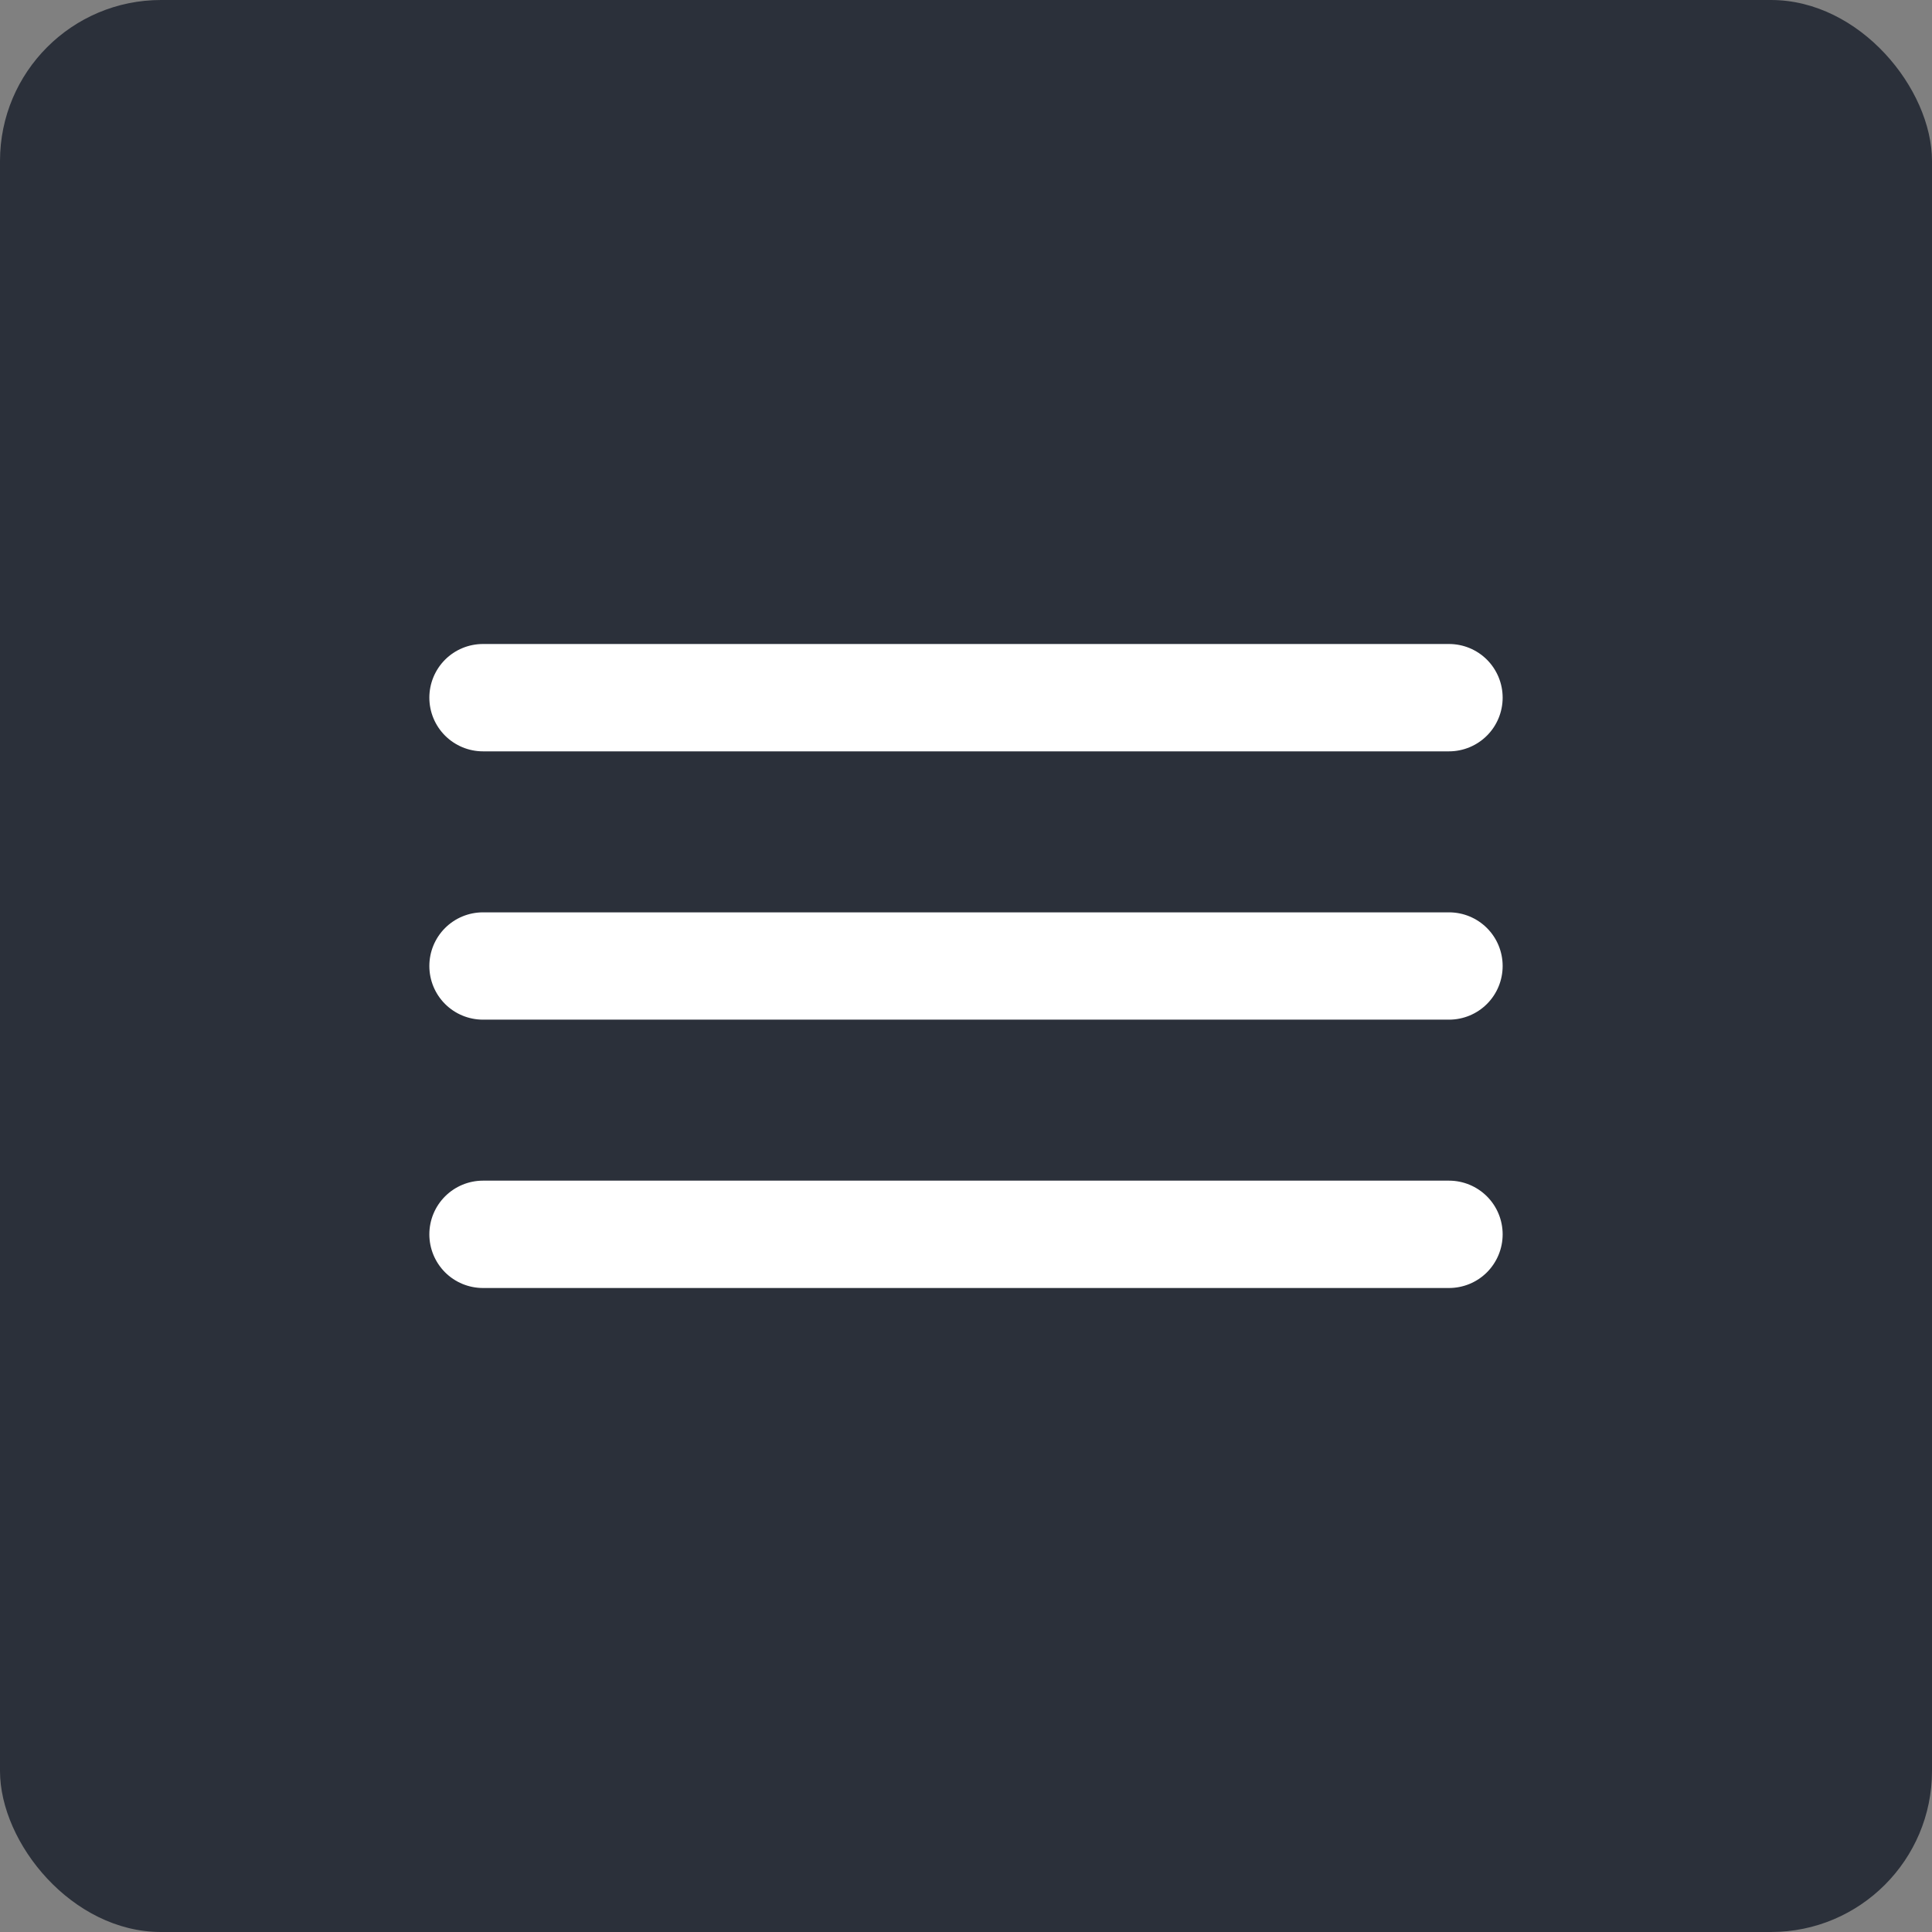 <svg width="48" height="48" viewBox="0 0 48 48" fill="none" xmlns="http://www.w3.org/2000/svg">
<rect x="0" y="0" width="48" height="48" fill="#808080" stroke="none"/>
<rect width="48" height="48" rx="4" fill="#2B303A"/>
<path d="M12 18.667H36C36.354 18.667 36.693 18.526 36.943 18.276C37.193 18.026 37.333 17.687 37.333 17.333C37.333 16.98 37.193 16.641 36.943 16.39C36.693 16.14 36.354 16 36 16H12C11.646 16 11.307 16.14 11.057 16.39C10.807 16.641 10.667 16.98 10.667 17.333C10.667 17.687 10.807 18.026 11.057 18.276C11.307 18.526 11.646 18.667 12 18.667ZM36 29.333H12C11.646 29.333 11.307 29.474 11.057 29.724C10.807 29.974 10.667 30.313 10.667 30.667C10.667 31.02 10.807 31.359 11.057 31.61C11.307 31.86 11.646 32 12 32H36C36.354 32 36.693 31.86 36.943 31.61C37.193 31.359 37.333 31.02 37.333 30.667C37.333 30.313 37.193 29.974 36.943 29.724C36.693 29.474 36.354 29.333 36 29.333ZM36 22.667H12C11.646 22.667 11.307 22.807 11.057 23.057C10.807 23.307 10.667 23.646 10.667 24C10.667 24.354 10.807 24.693 11.057 24.943C11.307 25.193 11.646 25.333 12 25.333H36C36.354 25.333 36.693 25.193 36.943 24.943C37.193 24.693 37.333 24.354 37.333 24C37.333 23.646 37.193 23.307 36.943 23.057C36.693 22.807 36.354 22.667 36 22.667Z" fill="white"/>
</svg>

